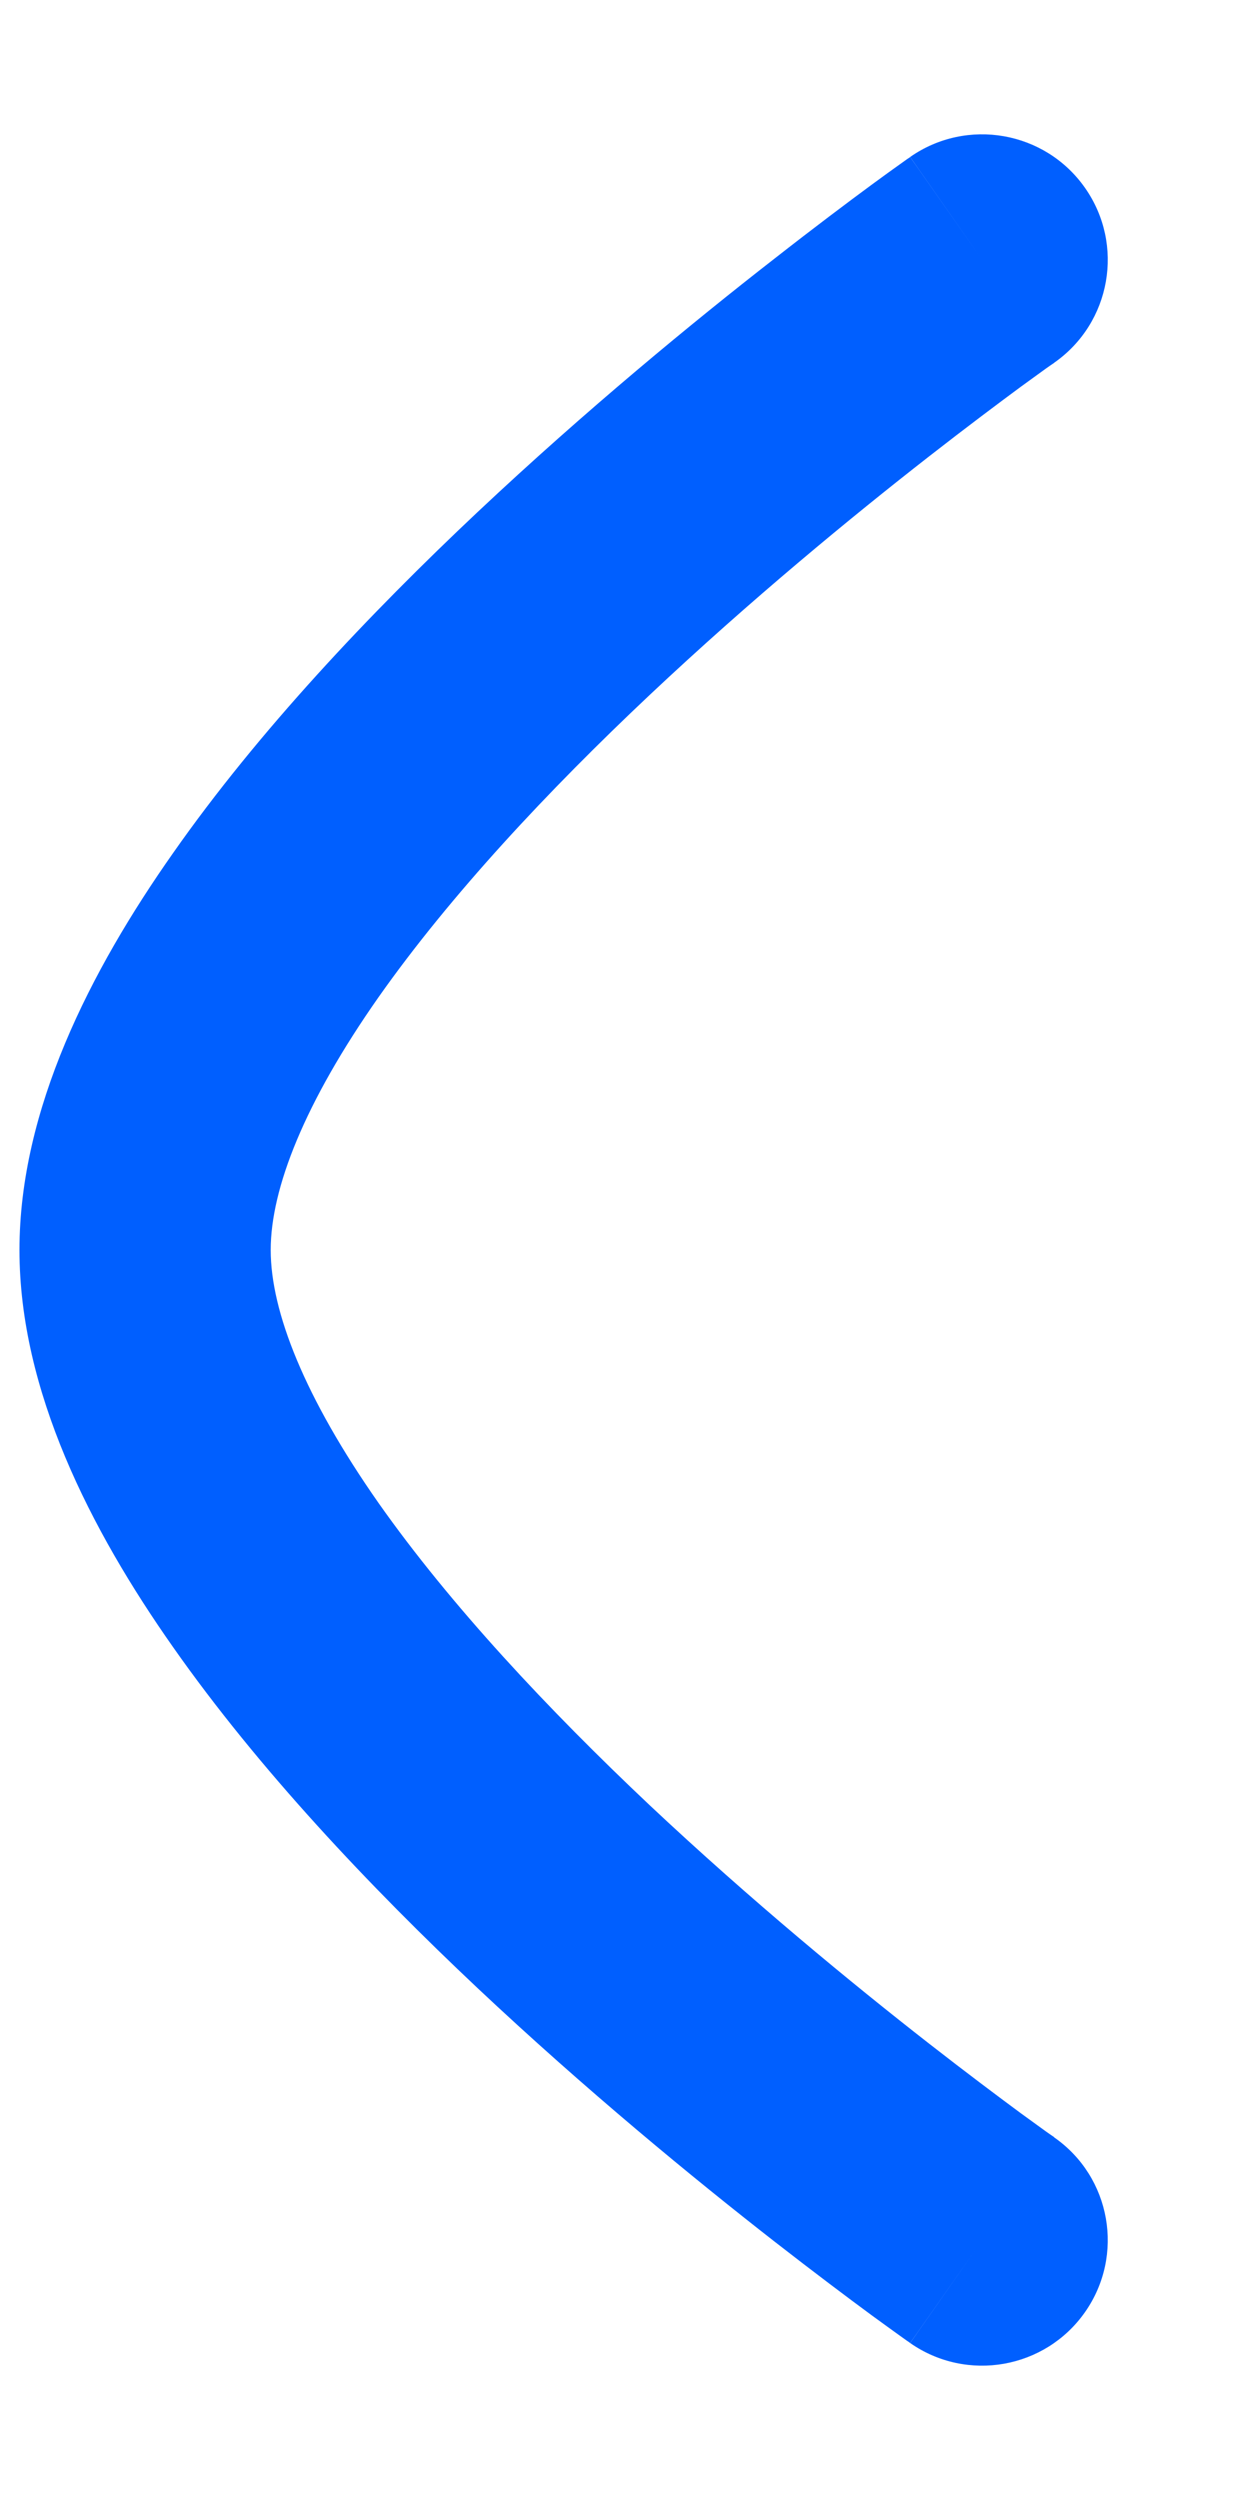 <svg width="7" height="14" viewBox="0 0 7 14" fill="none" xmlns="http://www.w3.org/2000/svg">
<path fill-rule="evenodd" clip-rule="evenodd" d="M5.903 11.969C6.222 12.191 6.299 12.63 6.076 12.948C5.853 13.266 5.415 13.343 5.097 13.121L5.469 12.59C5.097 13.121 5.097 13.12 5.097 13.12L5.096 13.12L5.095 13.12L5.092 13.117L5.08 13.109C5.07 13.102 5.056 13.092 5.038 13.079C5.002 13.053 4.949 13.015 4.882 12.966C4.749 12.868 4.561 12.727 4.335 12.551C3.884 12.199 3.281 11.704 2.674 11.133C2.071 10.565 1.447 9.905 0.97 9.225C0.505 8.564 0.109 7.786 0.109 7C0.109 6.214 0.505 5.437 0.97 4.776C1.447 4.095 2.071 3.436 2.674 2.868C3.281 2.297 3.884 1.801 4.335 1.45C4.561 1.273 4.749 1.132 4.882 1.034C4.949 0.985 5.001 0.947 5.038 0.921C5.056 0.908 5.07 0.898 5.08 0.891L5.092 0.883L5.095 0.881L5.097 0.88C5.097 0.88 5.097 0.879 5.5 1.455L5.097 0.879C5.415 0.657 5.853 0.734 6.076 1.052C6.299 1.37 6.222 1.808 5.904 2.031C5.904 2.031 5.904 2.031 5.904 2.031L5.902 2.033L5.893 2.039C5.885 2.044 5.873 2.053 5.857 2.064C5.825 2.087 5.777 2.122 5.715 2.167C5.592 2.258 5.414 2.391 5.2 2.558C4.772 2.892 4.204 3.359 3.638 3.892C3.07 4.427 2.522 5.013 2.12 5.584C1.706 6.174 1.516 6.655 1.516 7C1.516 7.345 1.706 7.826 2.12 8.417C2.522 8.988 3.07 9.573 3.638 10.109C4.204 10.641 4.772 11.108 5.2 11.442C5.414 11.609 5.592 11.742 5.715 11.833C5.777 11.878 5.825 11.913 5.857 11.936C5.873 11.947 5.885 11.956 5.893 11.961L5.902 11.967L5.903 11.969Z" fill="#005FFF"/>
</svg>
